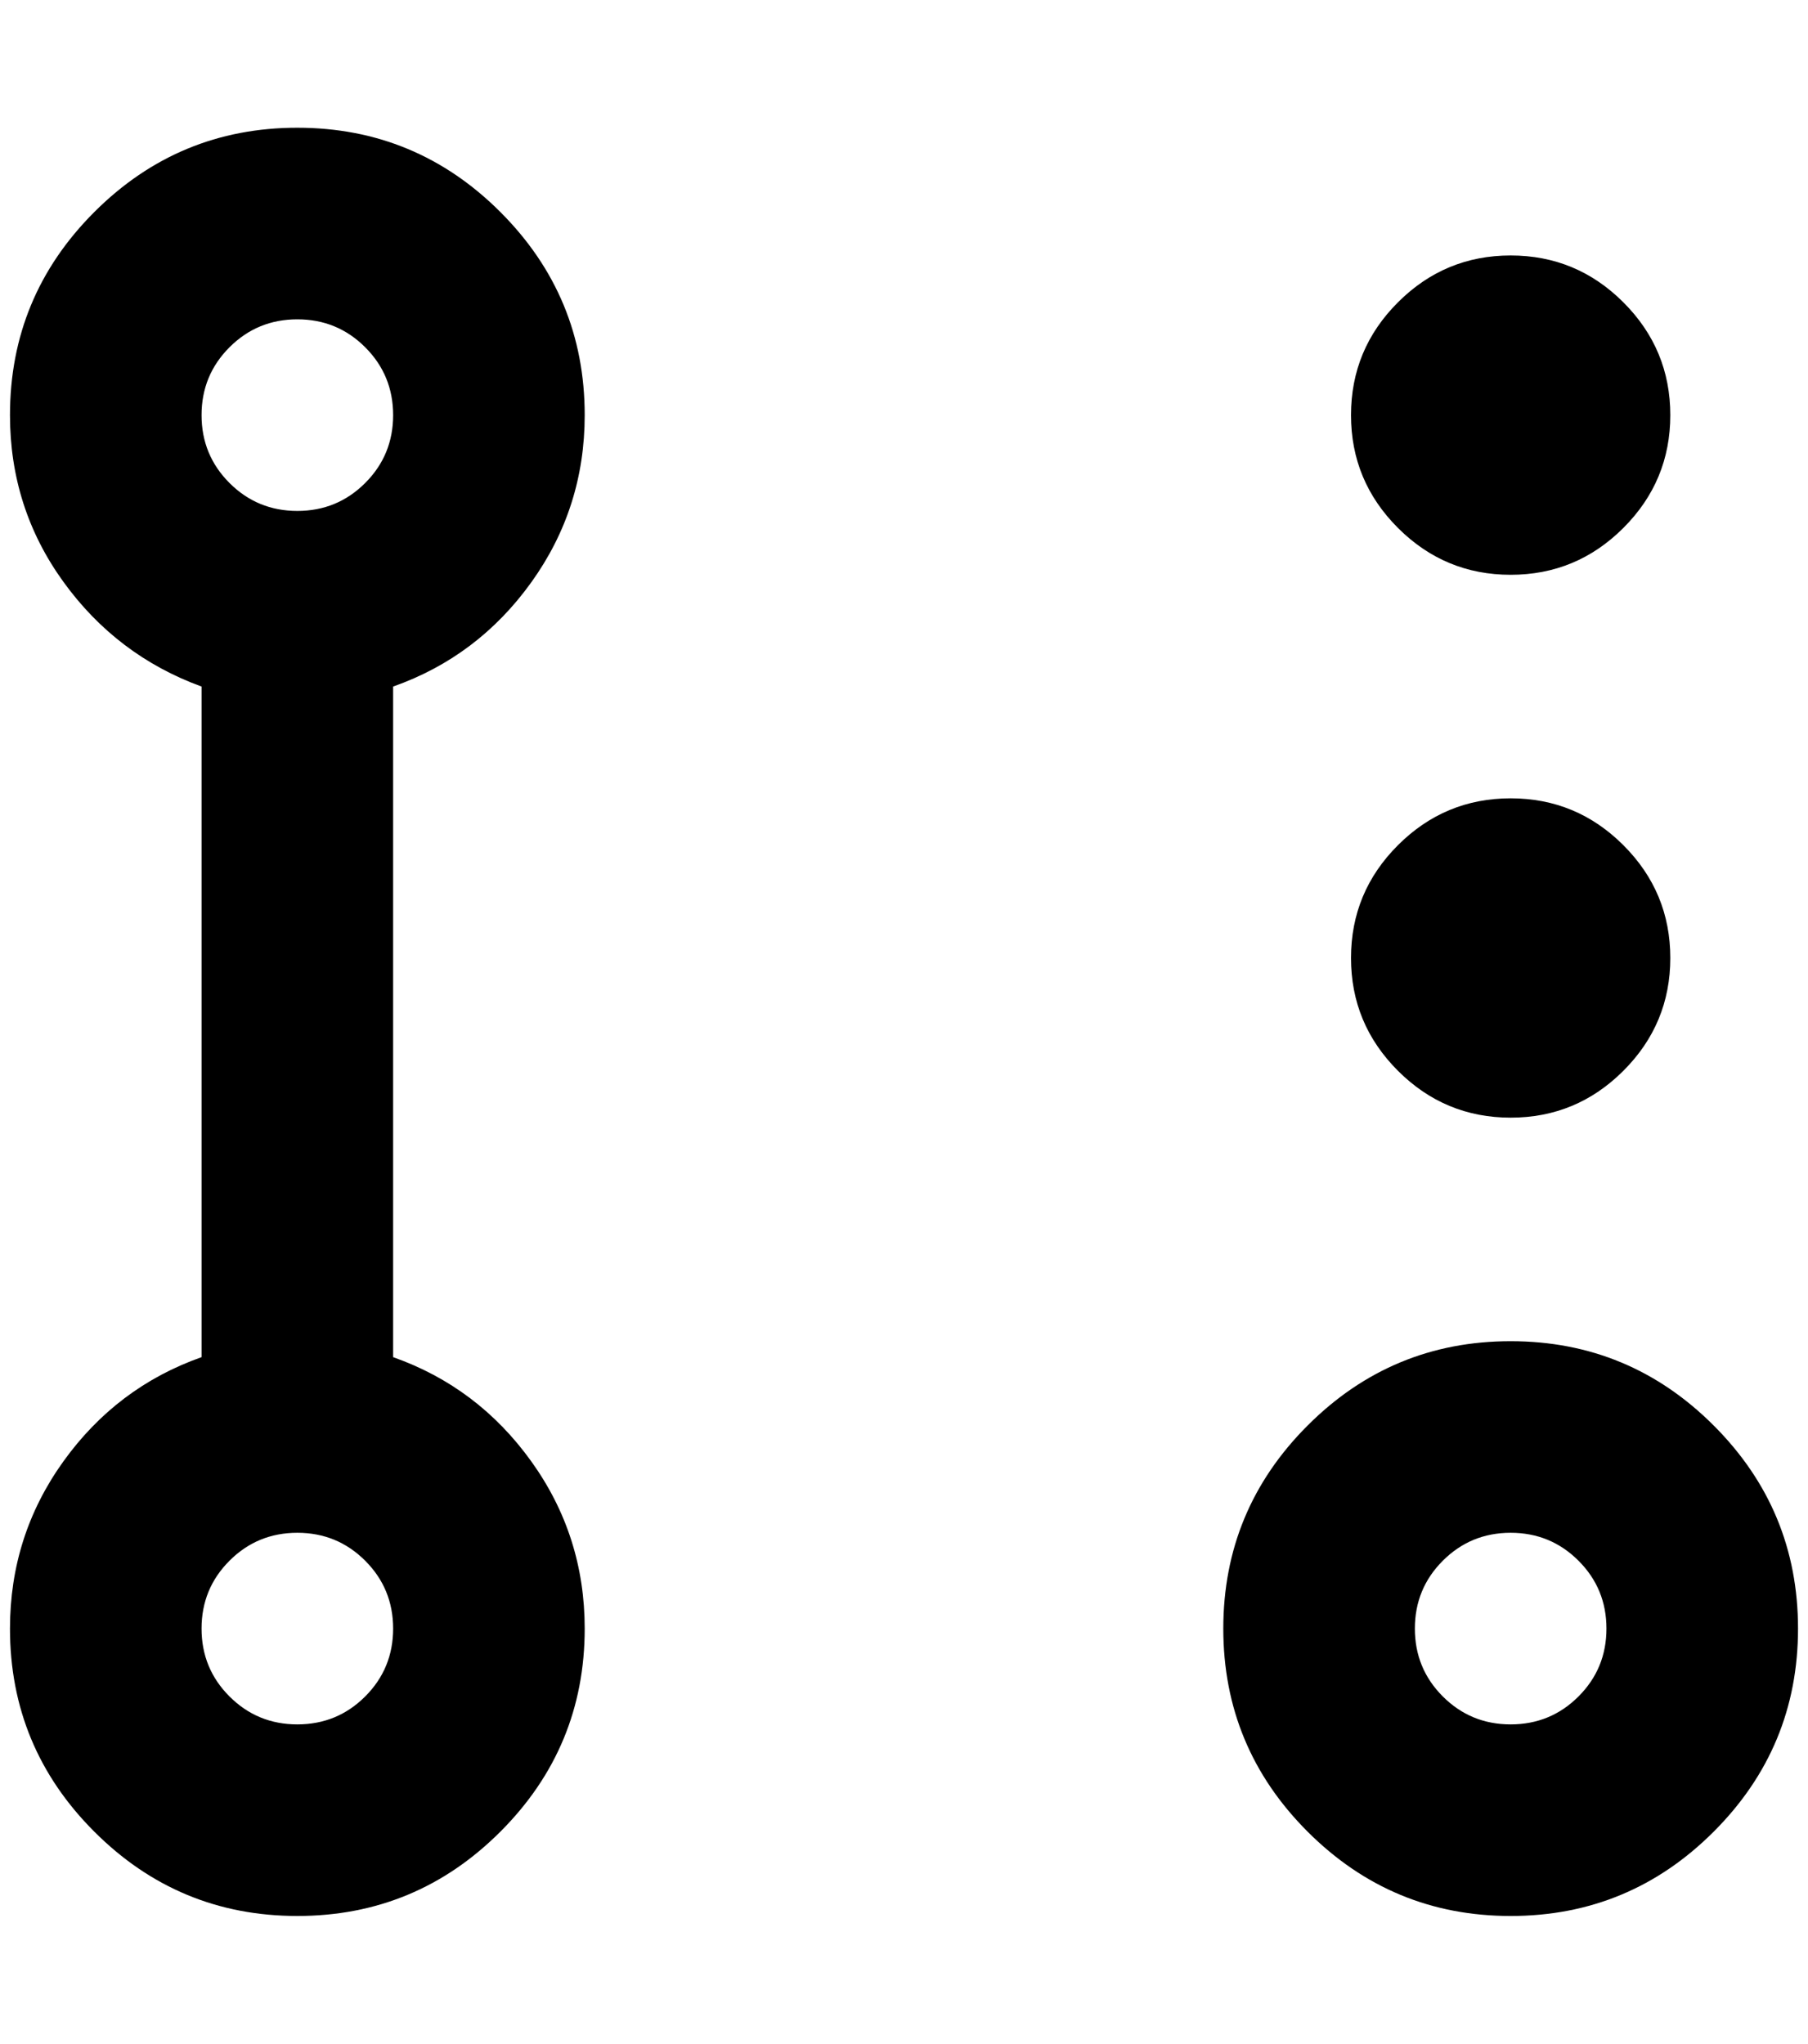 <?xml version="1.0" standalone="no"?>
<!DOCTYPE svg PUBLIC "-//W3C//DTD SVG 1.1//EN" "http://www.w3.org/Graphics/SVG/1.1/DTD/svg11.dtd" >
<svg xmlns="http://www.w3.org/2000/svg" xmlns:xlink="http://www.w3.org/1999/xlink" version="1.1" viewBox="-10 0 1812 2048">
   <path fill="currentColor"
d="M288 128q119 0 203.5 84.5t84.5 203.5q0 93 -53.5 167.5t-138.5 104.5v672q85 30 138.5 104.5t53.5 167.5q0 119 -84.5 203.5t-203.5 84.5t-203.5 -84.5t-84.5 -203.5q0 -93 53.5 -167.5t138.5 -104.5v-672q-85 -31 -138.5 -105t-53.5 -167q0 -119 84.5 -203.5
t203.5 -84.5zM1504 1920q-119 0 -203.5 -84.5t-84.5 -203.5t84.5 -203.5t203.5 -84.5t203.5 84.5t84.5 203.5t-84.5 203.5t-203.5 84.5zM192 416q0 40 28 68t68 28t68 -28t28 -68t-28 -68t-68 -28t-68 28t-28 68zM288 1536q-40 0 -68 28t-28 68t28 68t68 28t68 -28t28 -68
t-28 -68t-68 -28zM1504 1536q-40 0 -68 28t-28 68t28 68t68 28t68 -28t28 -68t-28 -68t-68 -28zM1664 960q0 66 -47 113t-113 47t-113 -47t-47 -113t47 -113t113 -47t113 47t47 113zM1664 416q0 66 -47 113t-113 47t-113 -47t-47 -113t47 -113t113 -47t113 47t47 113z" />
</svg>
